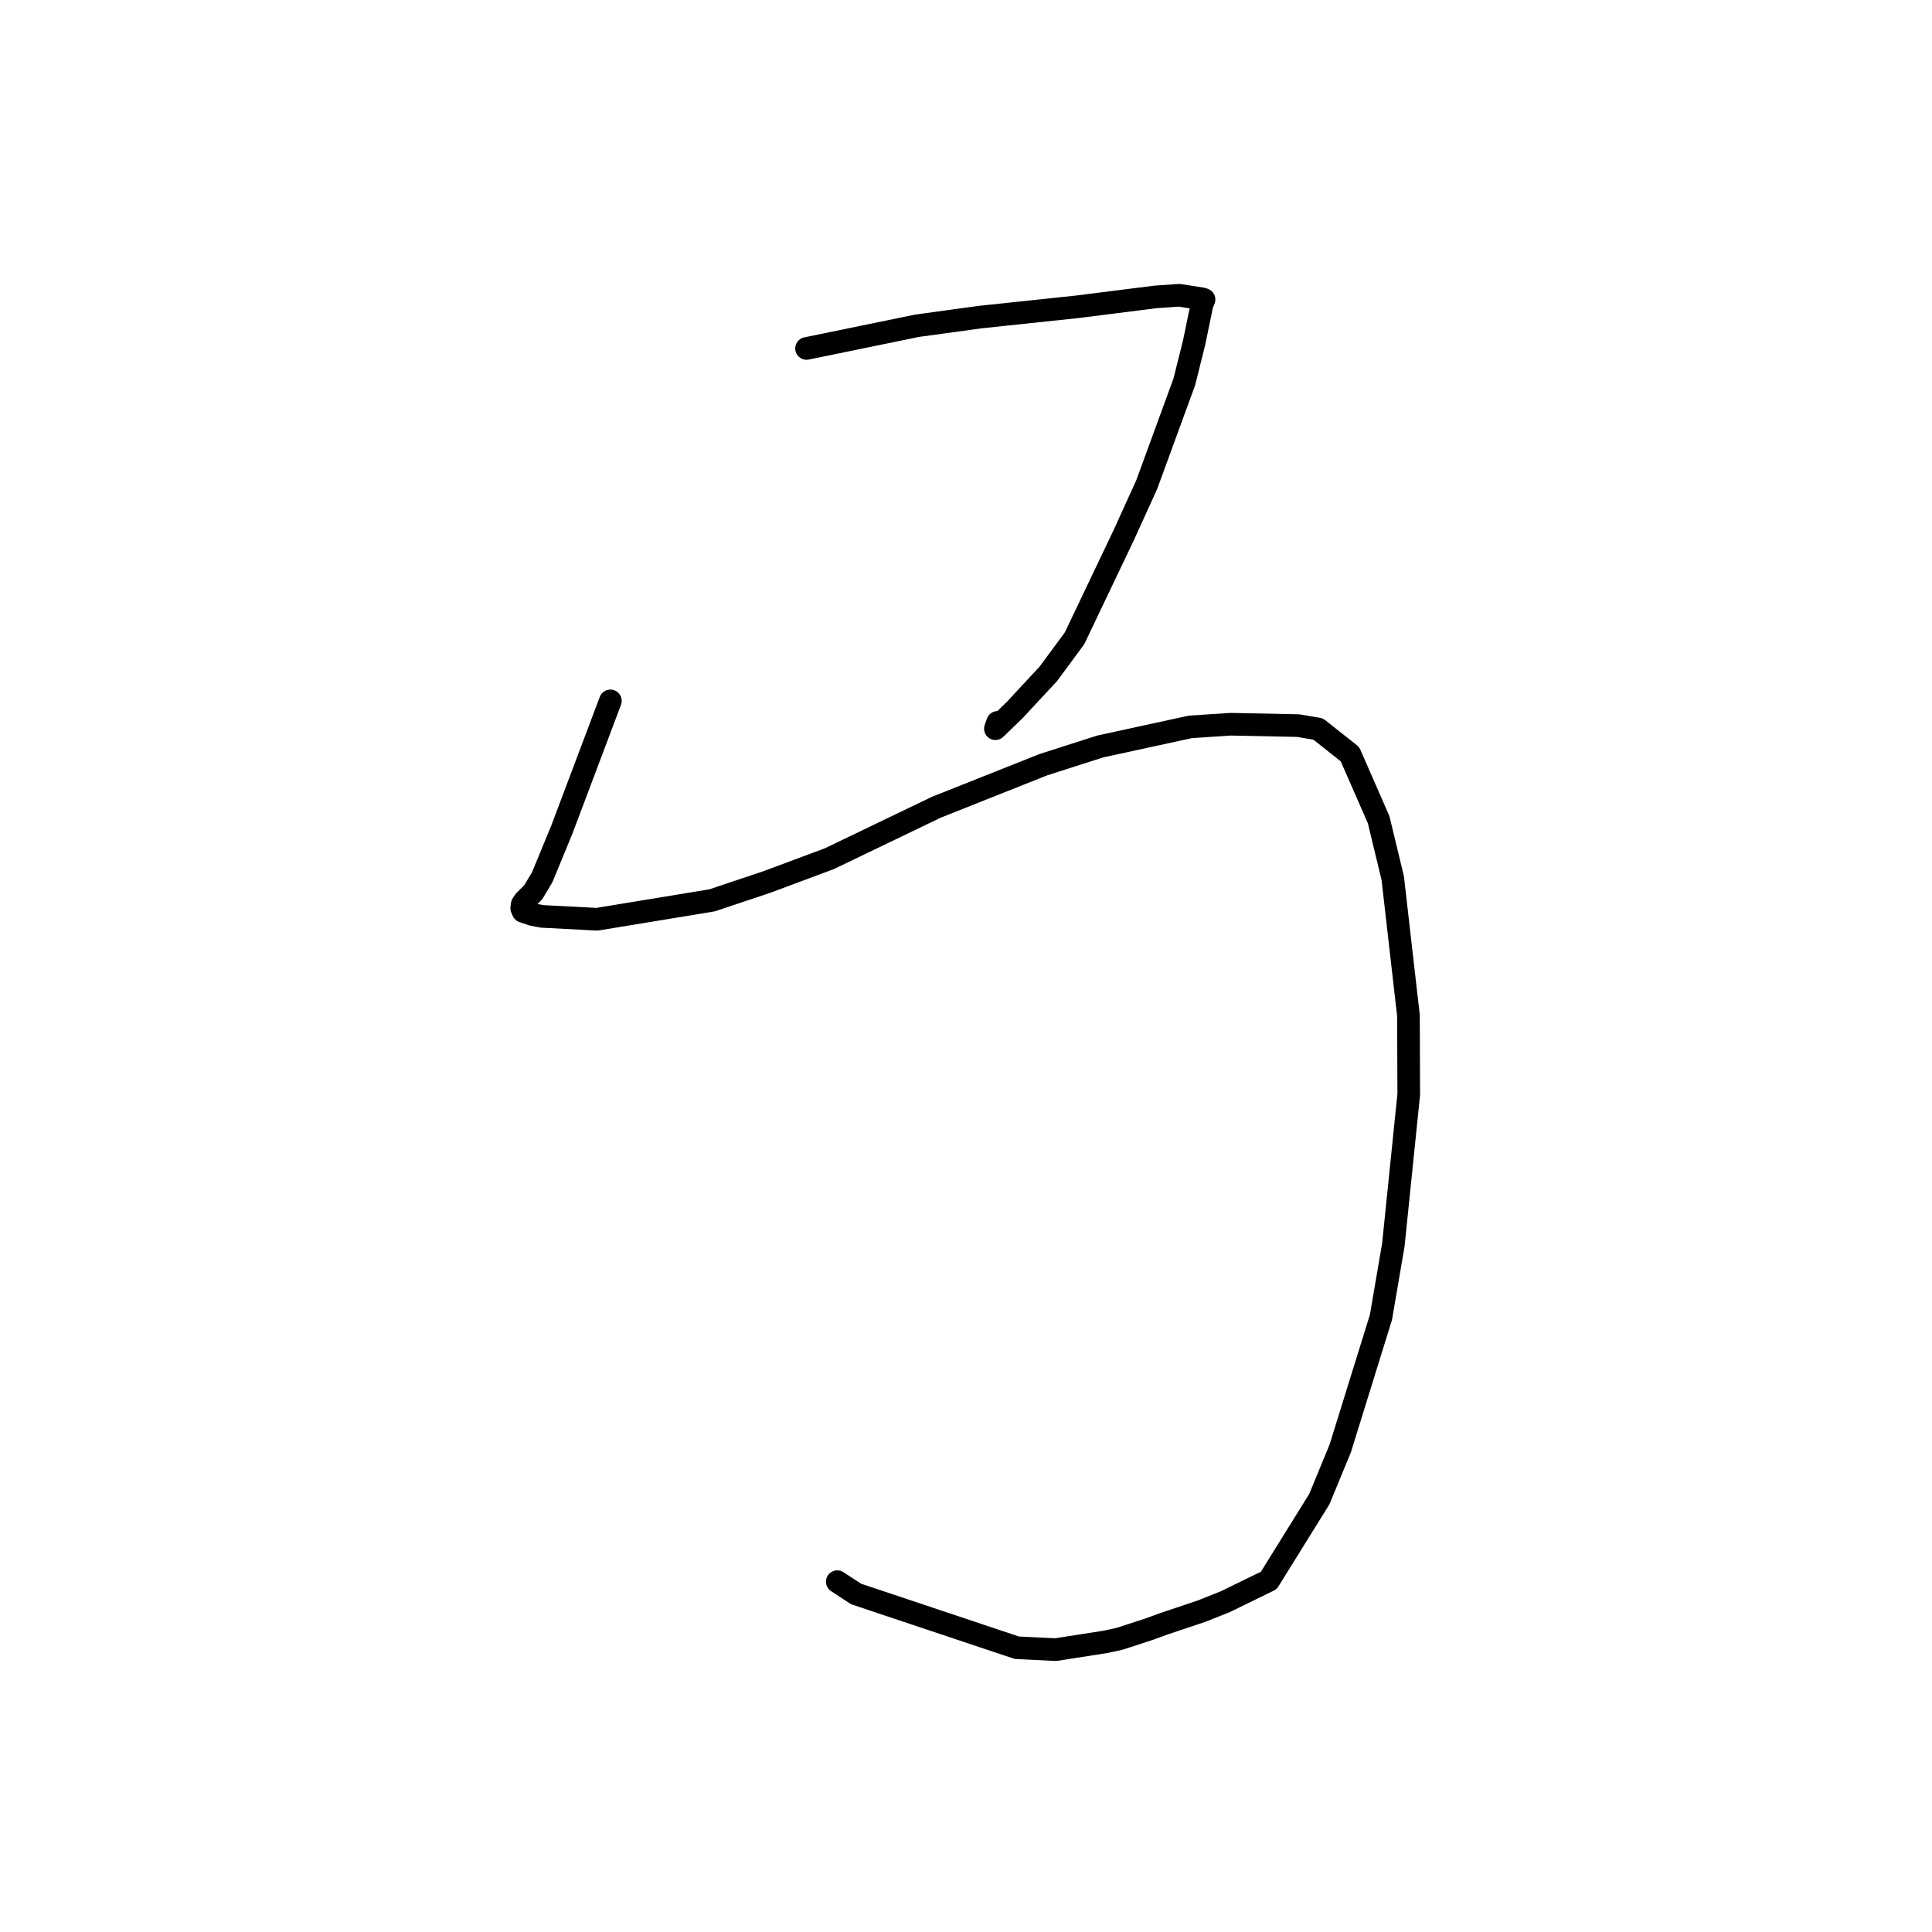 <?xml version="1.0" standalone="no"?>
    <svg width="256" height="256" xmlns="http://www.w3.org/2000/svg" version="1.1">
    <polyline stroke="black" stroke-width="3" stroke-linecap="round" fill="transparent" stroke-linejoin="round" points="106.873 46.172 121.534 43.161 129.854 42.019 142.747 40.652 153.144 39.339 156.254 39.124 159.259 39.594 159.433 39.648 159.526 39.678 159.541 39.682 159.27 40.349 158.24 45.339 156.926 50.603 151.939 64.232 148.904 70.904 142.384 84.576 138.915 89.282 134.451 94.084 131.895 96.556 132.188 95.719 " />
        <polyline stroke="black" stroke-width="3" stroke-linecap="round" fill="transparent" stroke-linejoin="round" points="80.878 92.873 74.449 109.923 71.845 116.242 70.658 118.222 69.498 119.381 69.199 119.835 69.13 120.343 69.312 120.759 70.535 121.176 71.822 121.425 79.114 121.806 94.354 119.301 101.606 116.873 109.892 113.783 124.074 106.962 138.243 101.327 145.793 98.909 157.724 96.317 163.049 95.964 172.005 96.147 174.665 96.598 178.878 99.937 182.678 108.619 184.545 116.352 186.628 134.57 186.666 145.018 184.627 164.934 182.984 174.543 177.588 191.926 174.821 198.637 168.124 209.418 162.392 212.217 159.237 213.478 154.24 215.153 152.248 215.879 148.337 217.152 146.526 217.548 139.883 218.586 134.741 218.334 113.435 211.21 110.945 209.58 " />
        </svg>